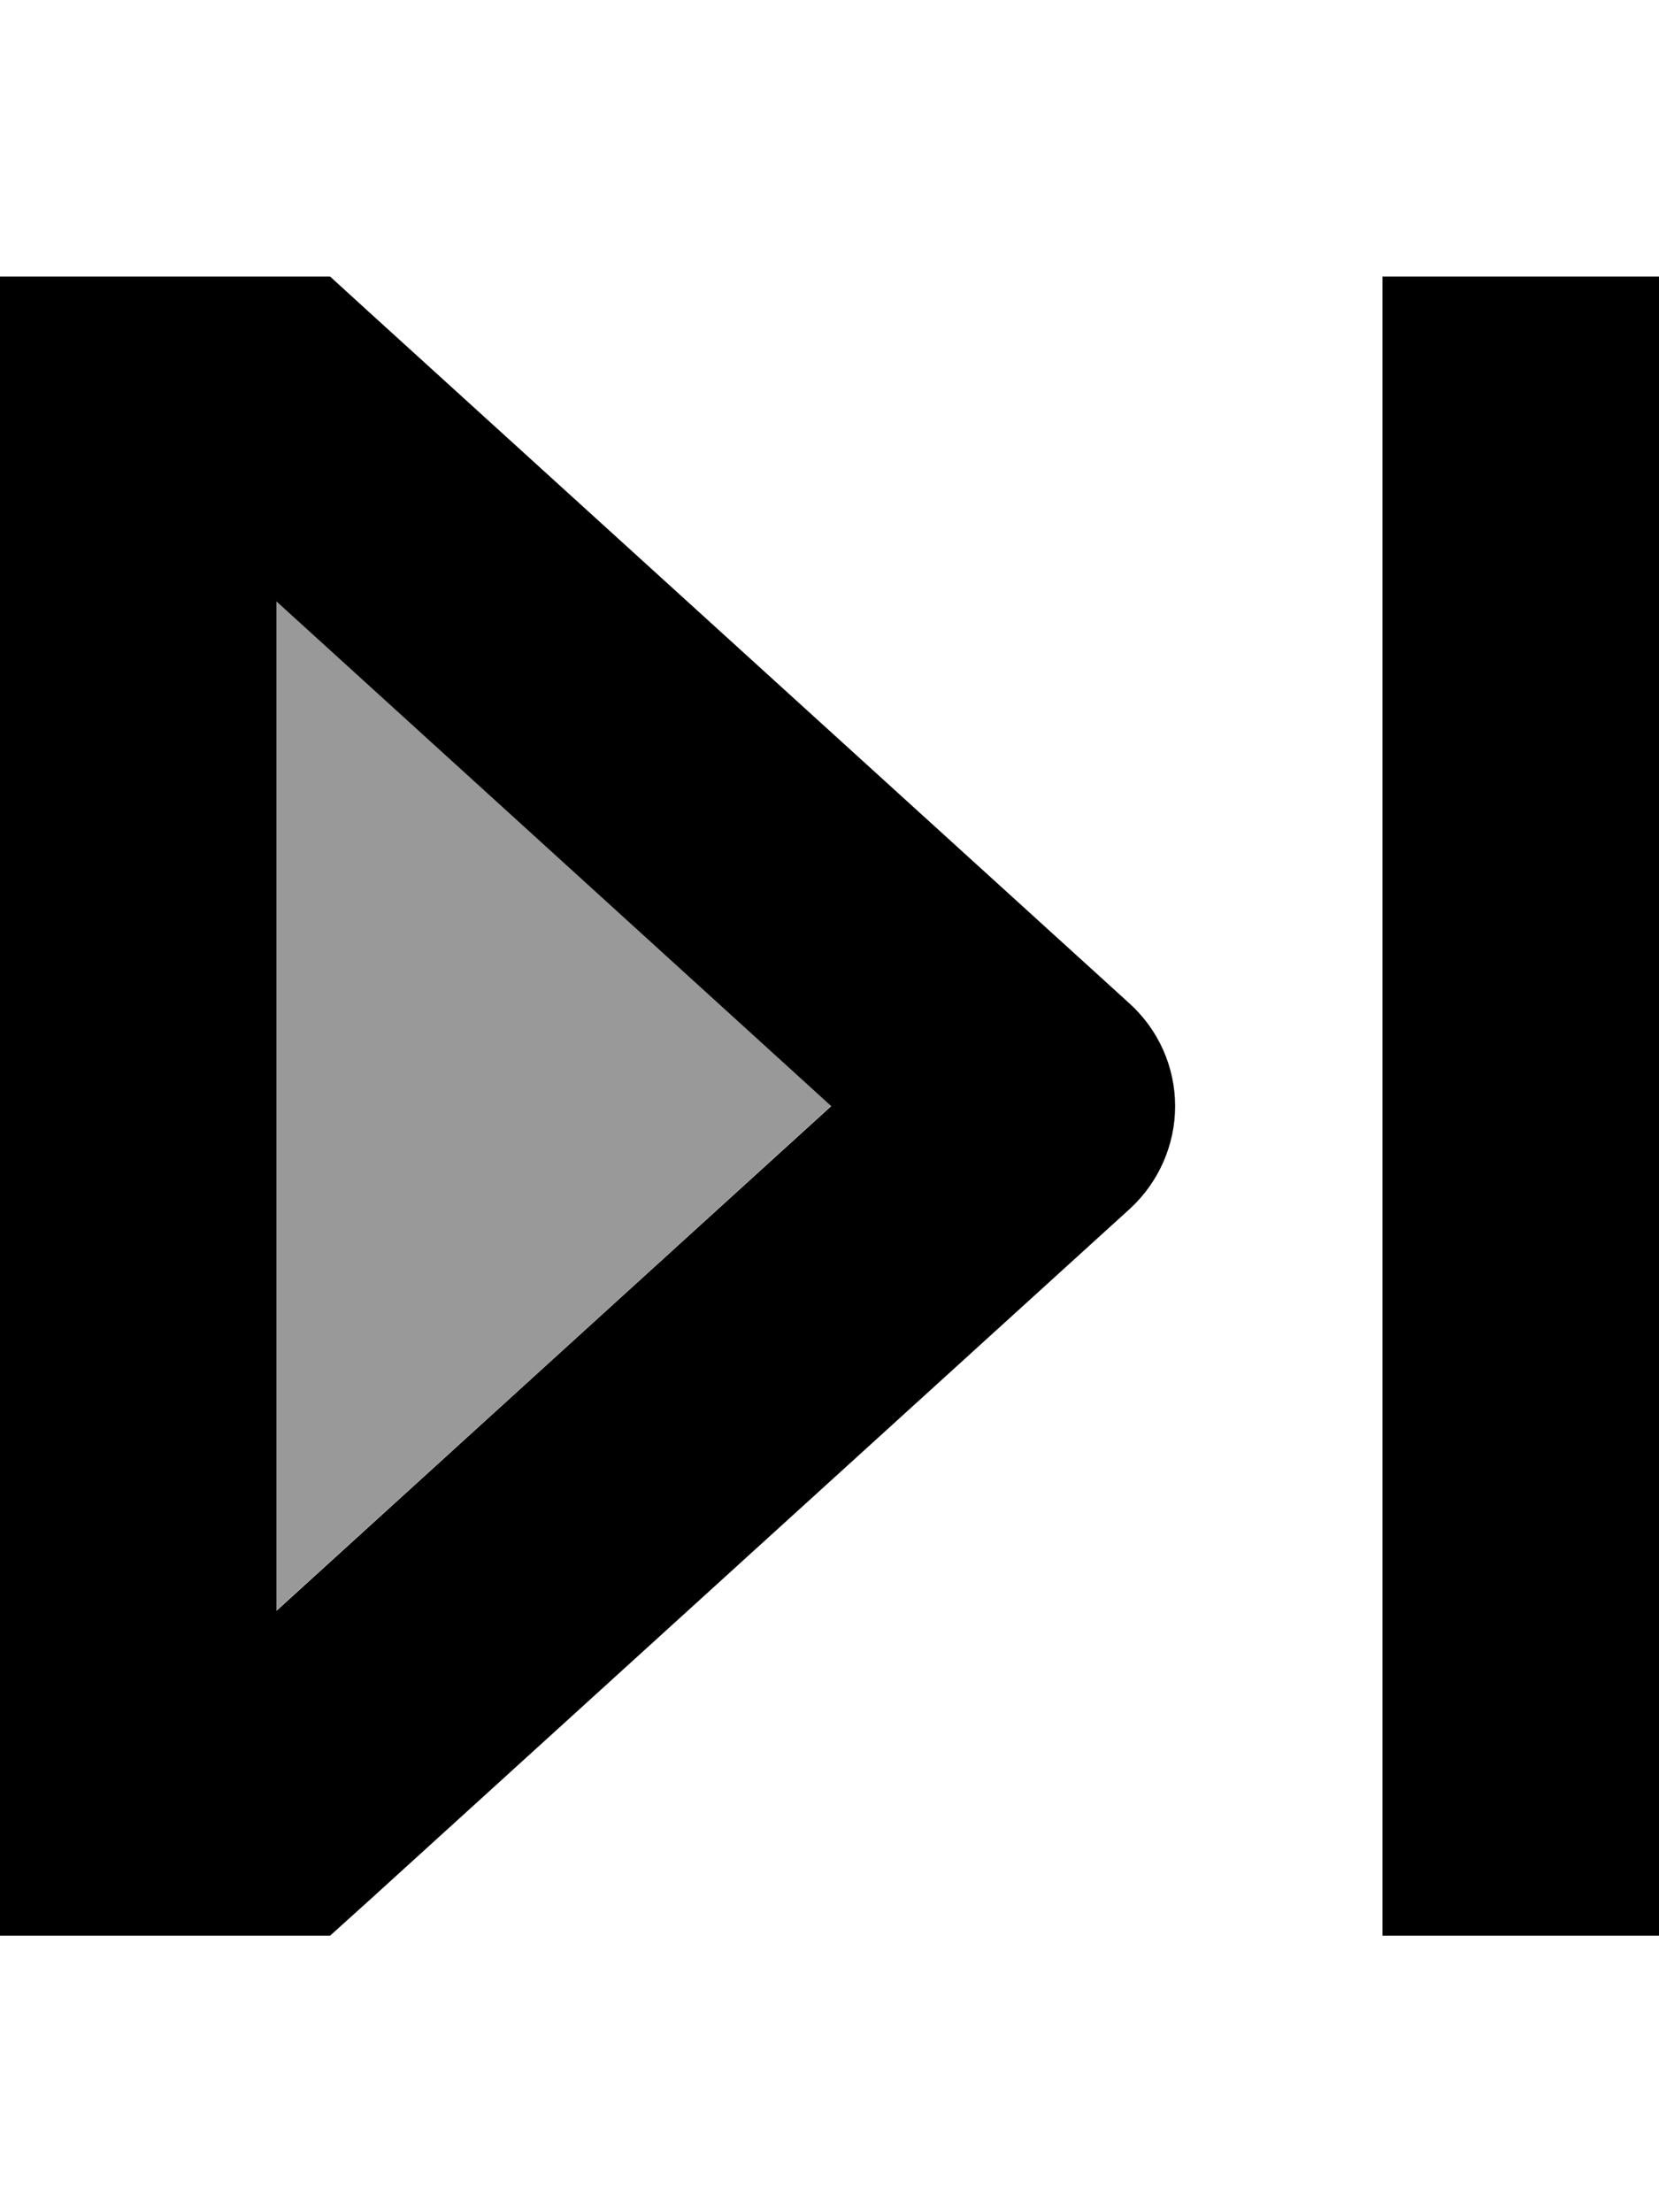 <svg xmlns="http://www.w3.org/2000/svg" viewBox="0 0 384 512"><!--! Font Awesome Pro 7.1.0 by @fontawesome - https://fontawesome.com License - https://fontawesome.com/license (Commercial License) Copyright 2025 Fonticons, Inc. --><path opacity=".4" fill="currentColor" d="M64 139.2l0 233.5c42.8-38.9 85.6-77.8 128.4-116.8-42.8-38.9-85.6-77.8-128.4-116.8z"/><path fill="currentColor" d="M32 64l-32 0 0 384 76.4 0 9.2-8.3 176-160C268.2 273.6 272 265 272 256s-3.8-17.6-10.5-23.7L85.5 72.3 76.4 64 32 64zM192.4 256L64 372.8 64 139.2 192.4 256zM384 64l-64 0 0 384 64 0 0-384z"/></svg>